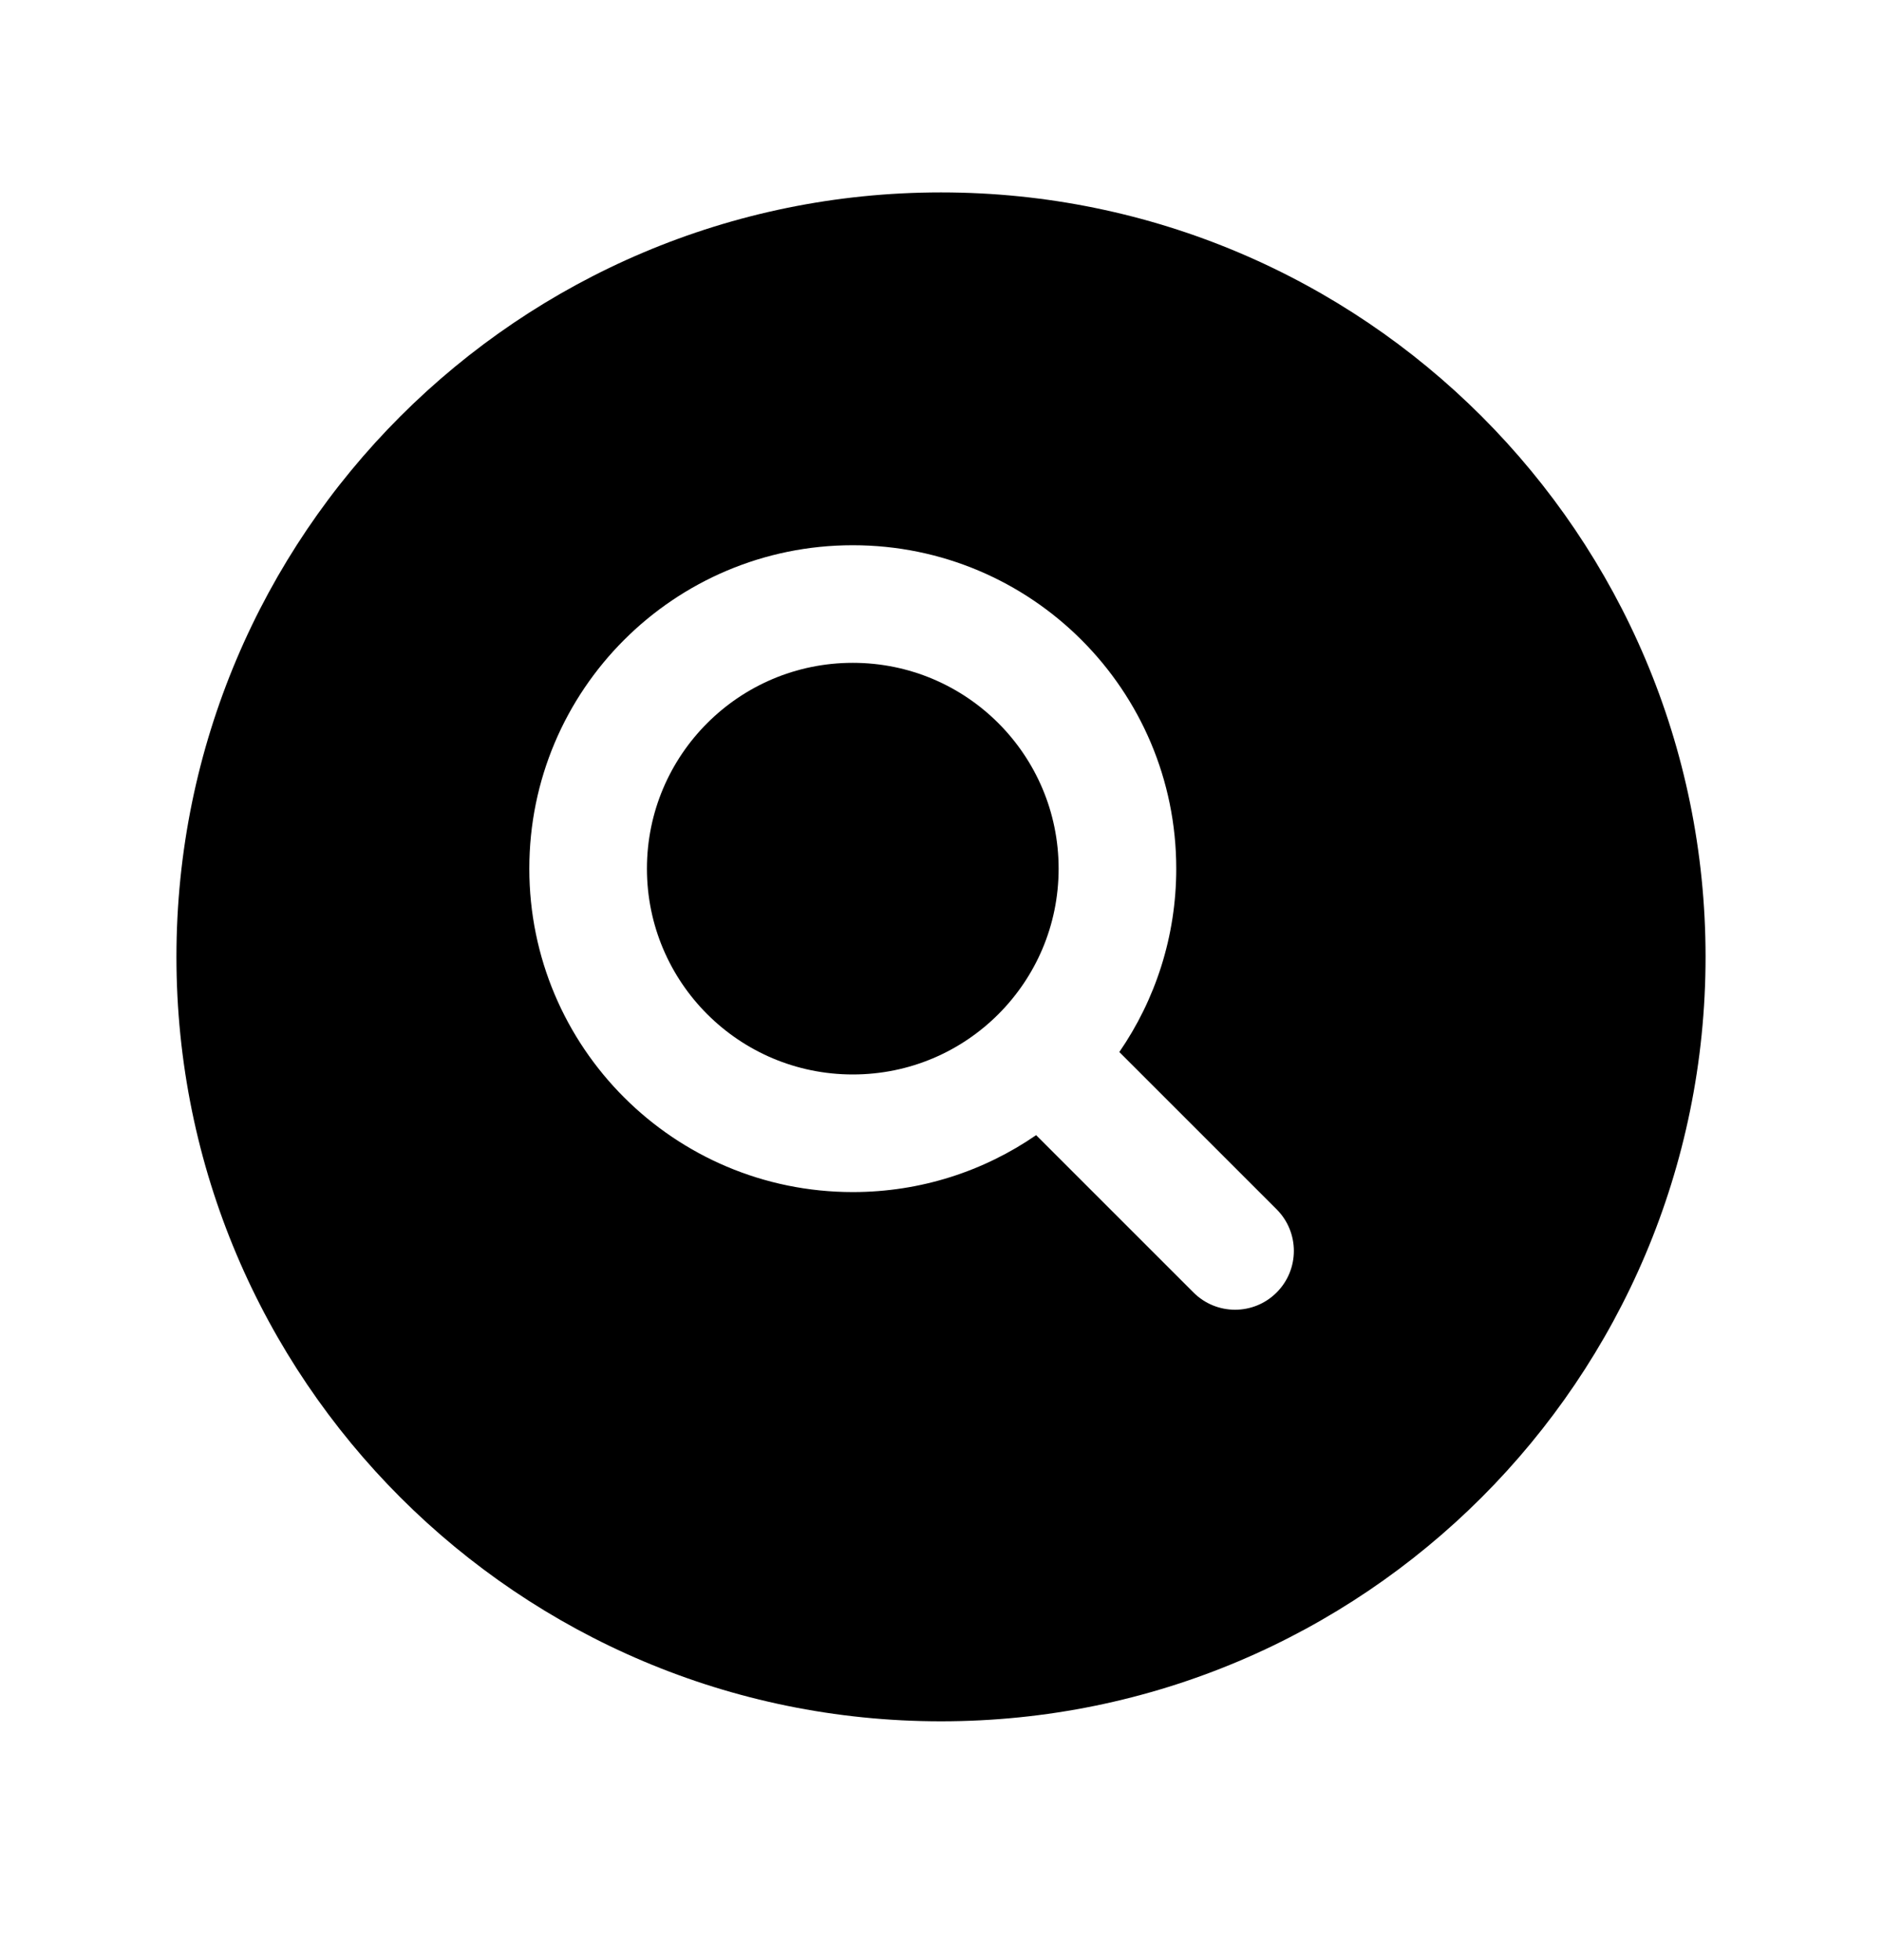 <svg width="24" height="25" viewBox="0 0 24 25" fill="none" xmlns="http://www.w3.org/2000/svg">
<path d="M8.25 11.079C8.25 9.63 9.425 8.454 10.875 8.454C12.325 8.454 13.5 9.63 13.5 11.079C13.5 11.805 13.207 12.46 12.731 12.936C12.255 13.412 11.6 13.704 10.875 13.704C9.425 13.704 8.25 12.529 8.25 11.079Z" fill="black"/>
<path fill-rule="evenodd" clip-rule="evenodd" d="M12 2.454C6.615 2.454 2.25 6.82 2.25 12.204C2.25 17.589 6.615 21.954 12 21.954C17.385 21.954 21.75 17.589 21.75 12.204C21.75 6.82 17.385 2.454 12 2.454ZM10.875 6.954C8.597 6.954 6.75 8.801 6.75 11.079C6.75 13.358 8.597 15.204 10.875 15.204C11.743 15.204 12.549 14.936 13.213 14.478L15.22 16.485C15.513 16.778 15.987 16.778 16.28 16.485C16.573 16.192 16.573 15.717 16.28 15.424L14.274 13.418C14.732 12.753 15 11.947 15 11.079C15 8.801 13.153 6.954 10.875 6.954Z" fill="black"/>
</svg>

